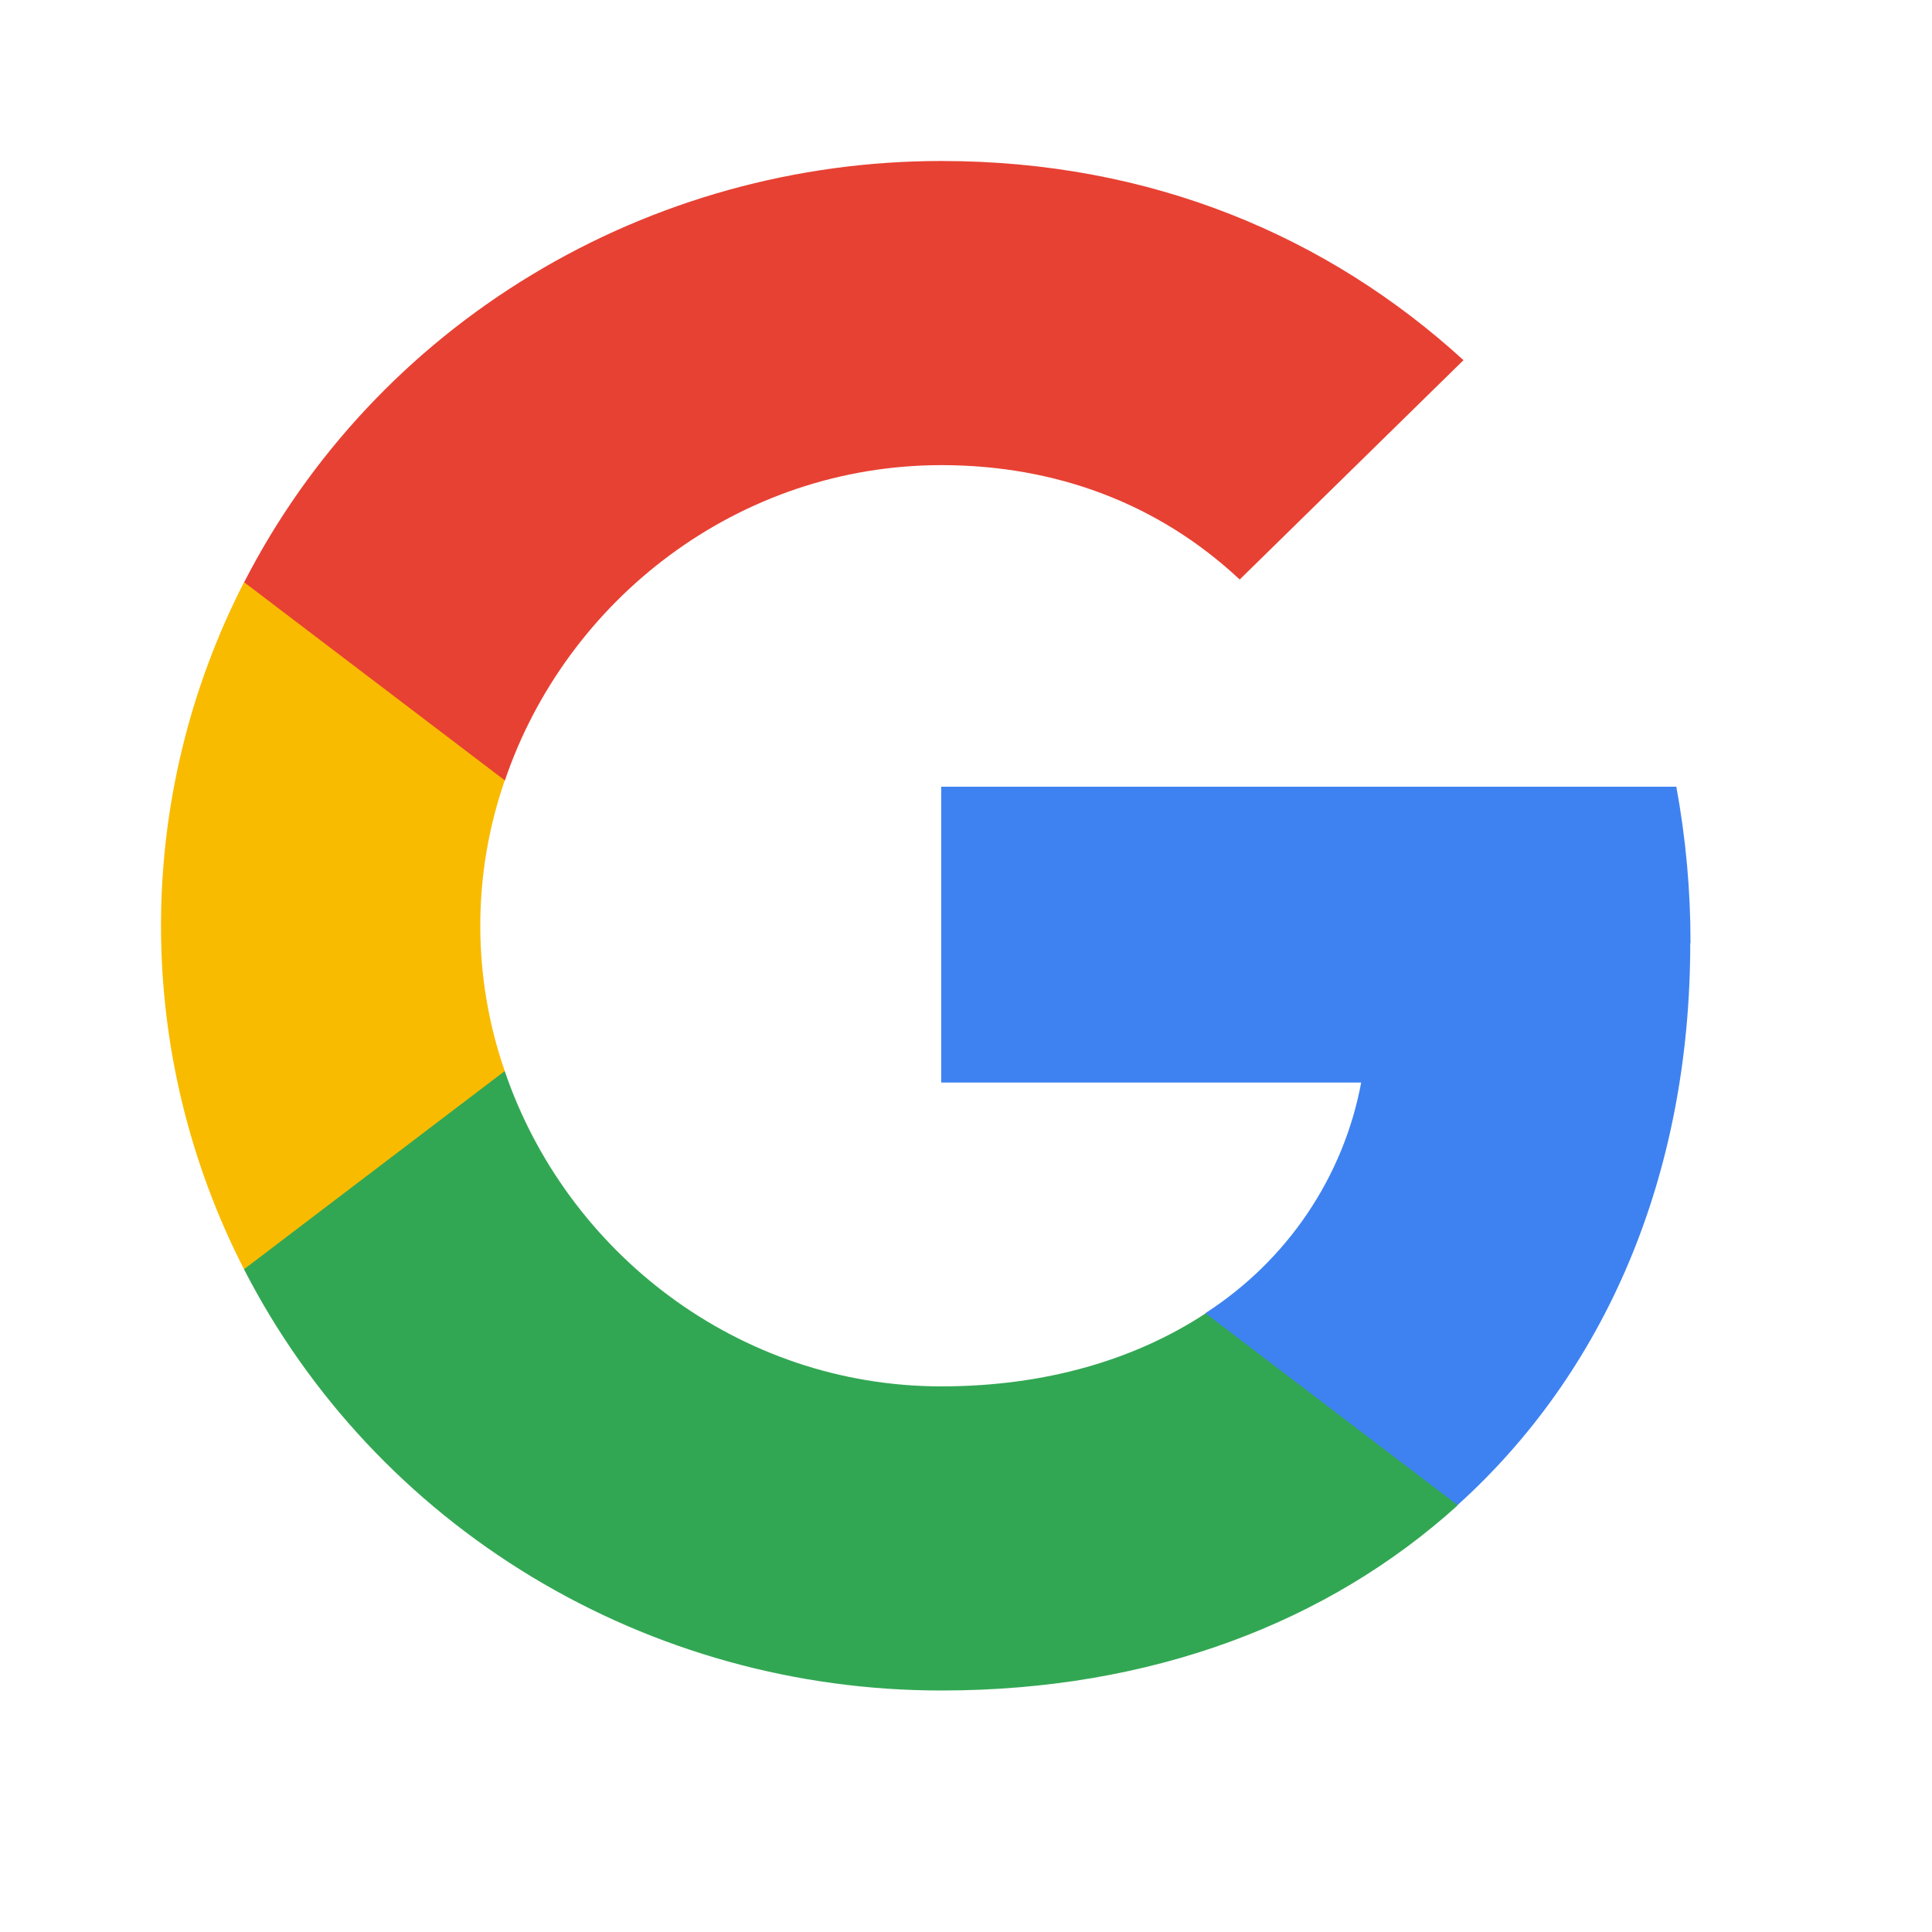 <svg width="24" height="24" viewBox="0 0 24 24" fill="none" xmlns="http://www.w3.org/2000/svg">
<path fill-rule="evenodd" clip-rule="evenodd" d="M21 11.717C21.001 11.065 20.942 10.414 20.824 9.773H11.692V13.448H16.909C16.801 14.028 16.573 14.582 16.241 15.074C15.909 15.566 15.478 15.987 14.975 16.312V18.696H18.107C19.94 17.042 20.997 14.606 20.997 11.715L21 11.717Z" fill="#3E82F1"/>
<path fill-rule="evenodd" clip-rule="evenodd" d="M11.694 21C14.311 21 16.506 20.15 18.109 18.699L14.977 16.315C14.109 16.885 12.998 17.222 11.694 17.222C9.169 17.222 7.032 15.55 6.27 13.305H3.031V15.767C3.838 17.34 5.076 18.663 6.605 19.587C8.135 20.512 9.897 21.001 11.694 21Z" fill="#32A753"/>
<path fill-rule="evenodd" clip-rule="evenodd" d="M6.27 13.305C5.865 12.134 5.865 10.865 6.27 9.695V7.233H3.031C2.353 8.557 2 10.018 2 11.5C2 12.981 2.353 14.443 3.031 15.767L6.27 13.305Z" fill="#F9BB00"/>
<path fill-rule="evenodd" clip-rule="evenodd" d="M11.694 5.778C13.118 5.778 14.395 6.258 15.4 7.199L18.18 4.474C16.501 2.941 14.307 2 11.696 2C9.899 1.999 8.137 2.488 6.607 3.413C5.077 4.337 3.84 5.659 3.033 7.233L6.272 9.695C7.034 7.45 9.171 5.778 11.696 5.778H11.694Z" fill="#E74133"/>
</svg>
